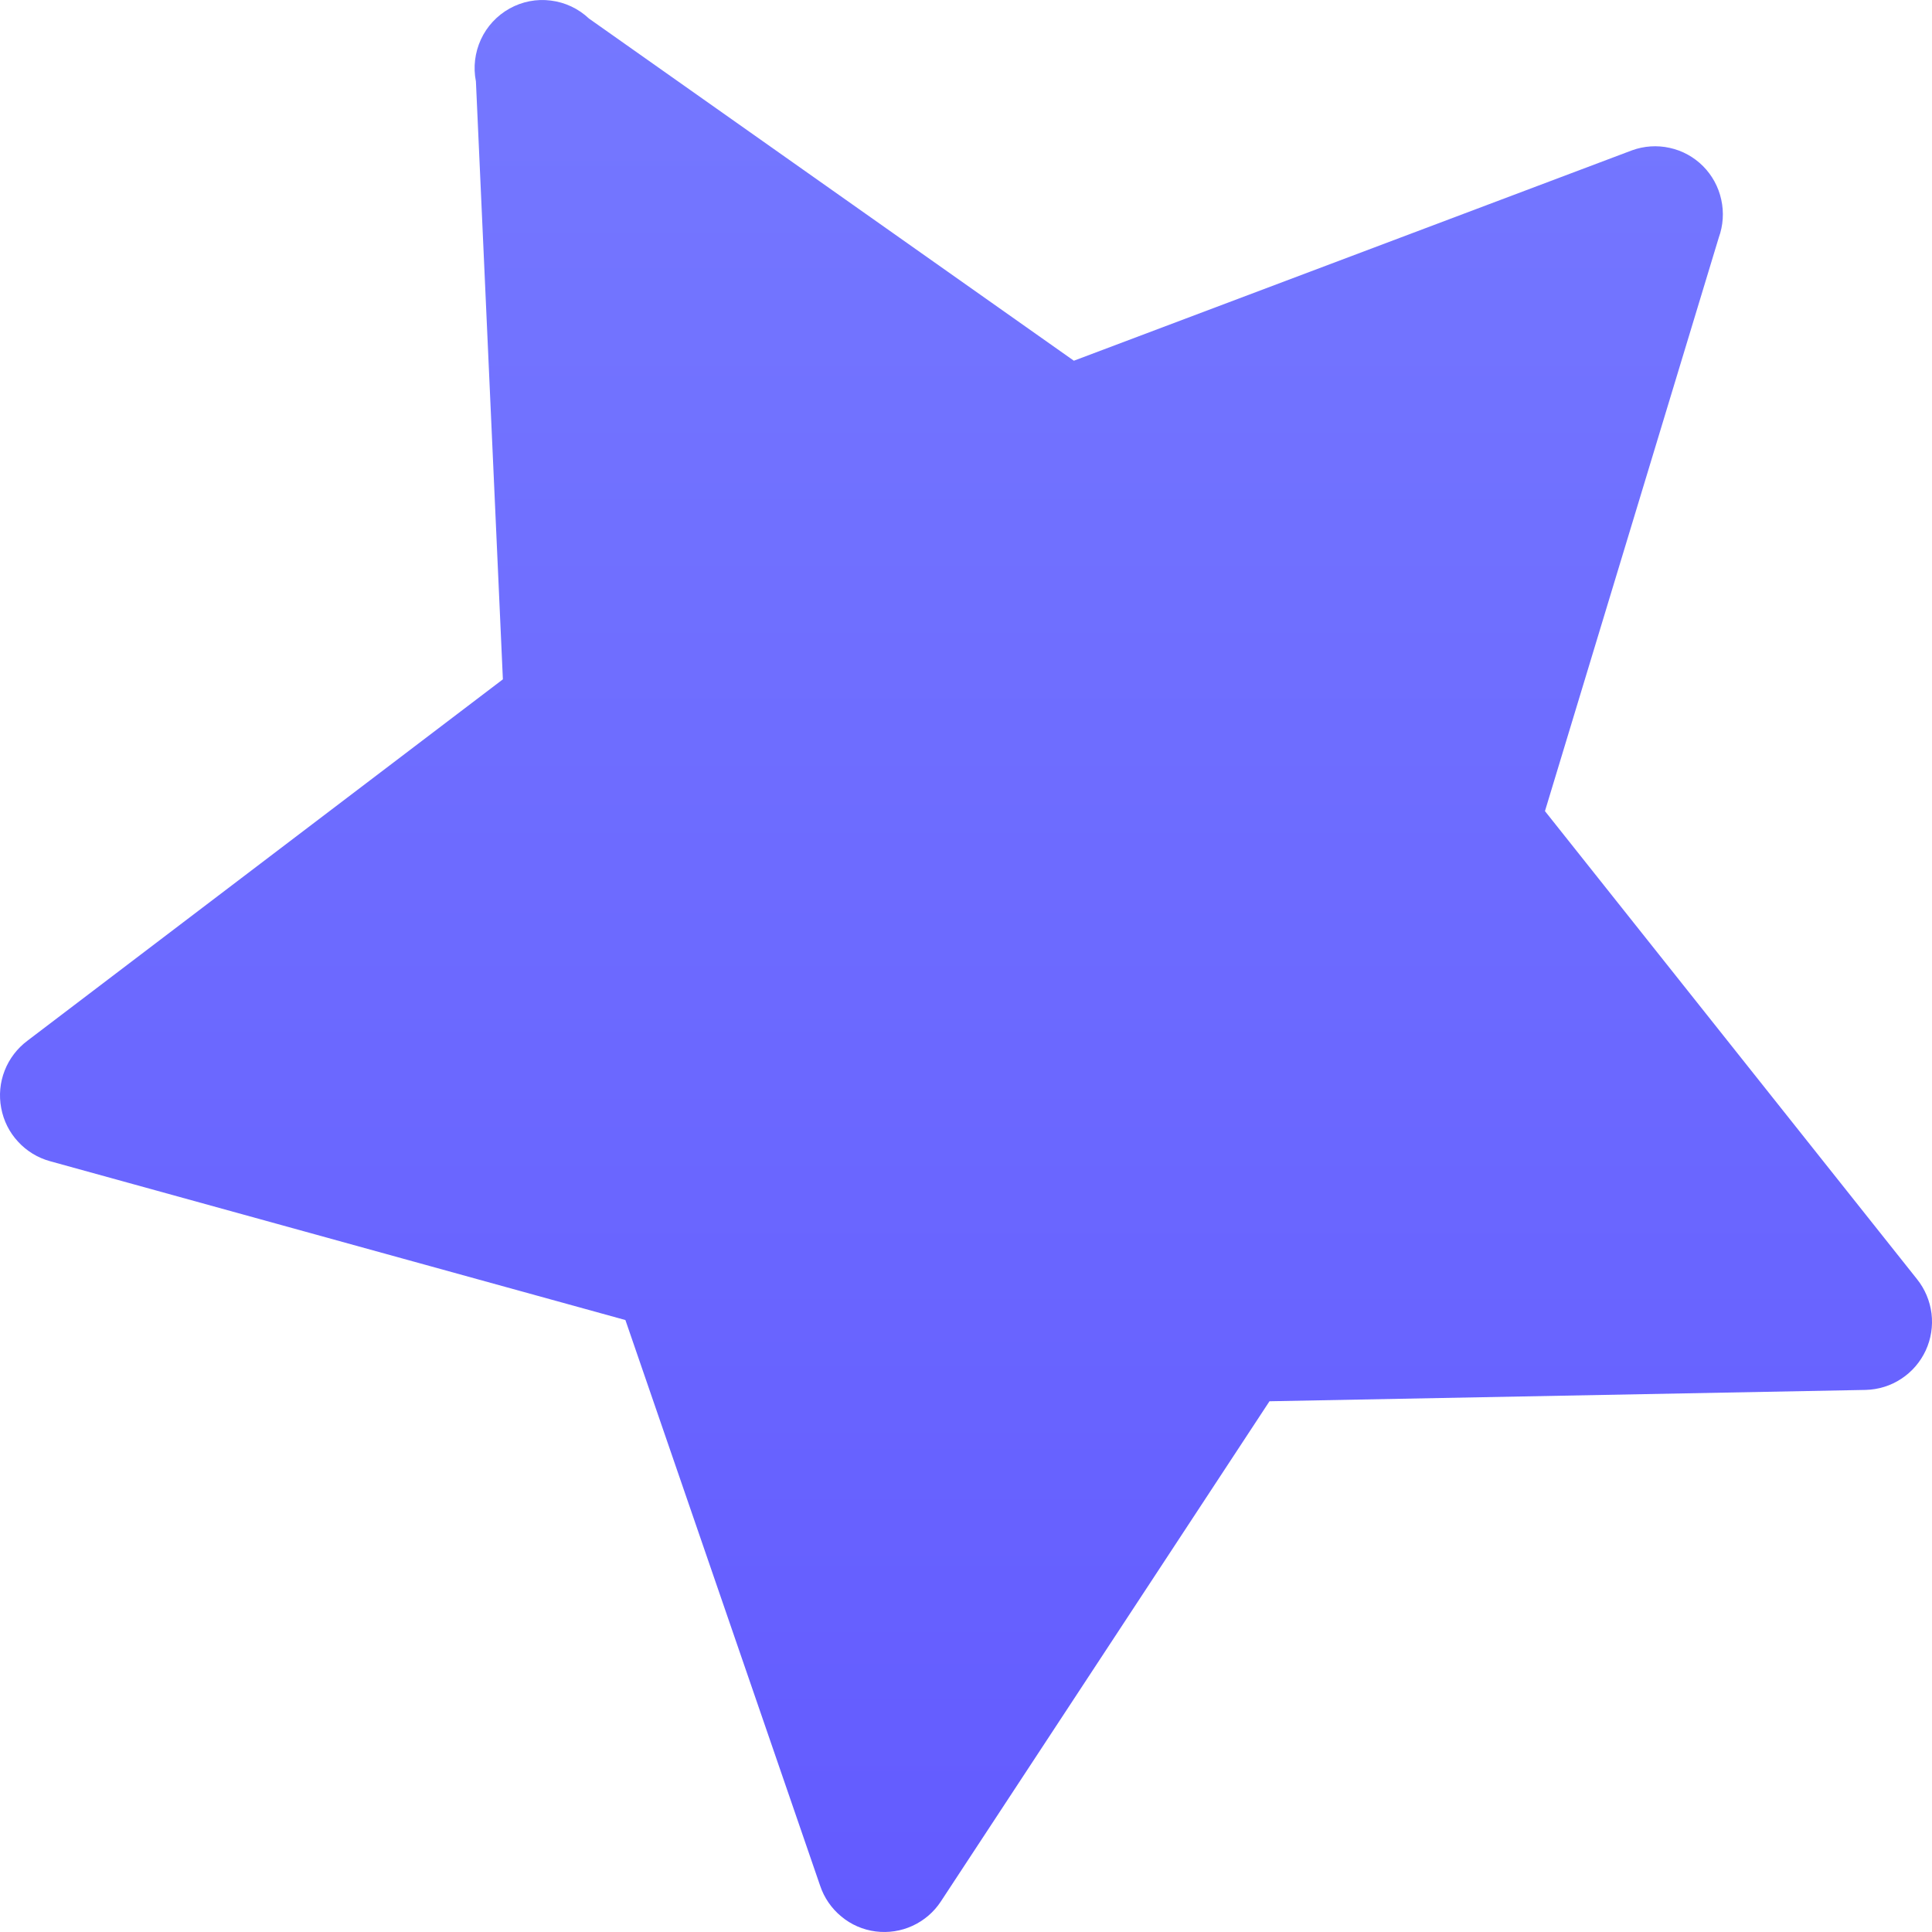 <svg width="24" height="24" viewBox="0 0 24 24" fill="none" xmlns="http://www.w3.org/2000/svg">
<g id="Instance #1">
<path id="Vector" d="M7.316 0.23L13.34 4.481L20.272 1.868C20.422 1.813 20.586 1.802 20.742 1.837C20.899 1.871 21.042 1.95 21.156 2.064C21.269 2.178 21.348 2.322 21.382 2.48C21.417 2.637 21.406 2.801 21.351 2.952L19.192 10.076L23.813 15.889C23.912 16.012 23.974 16.16 23.994 16.317C24.013 16.474 23.988 16.633 23.922 16.776C23.855 16.92 23.75 17.042 23.618 17.128C23.487 17.215 23.333 17.262 23.176 17.266L15.77 17.407L11.688 23.62C11.602 23.752 11.479 23.857 11.336 23.923C11.193 23.989 11.034 24.013 10.877 23.993C10.721 23.973 10.573 23.909 10.452 23.808C10.33 23.708 10.238 23.575 10.188 23.425L7.769 16.398L0.622 14.425C0.469 14.383 0.331 14.299 0.224 14.182C0.116 14.066 0.044 13.921 0.015 13.765C-0.015 13.609 0 13.447 0.058 13.299C0.116 13.151 0.214 13.023 0.341 12.928L6.247 8.439L5.912 1.011C5.877 0.835 5.899 0.653 5.974 0.49C6.049 0.327 6.174 0.193 6.33 0.106C6.486 0.019 6.666 -0.016 6.843 0.007C7.02 0.029 7.186 0.107 7.316 0.23Z" fill="url(#paint0_linear_514_1802)"/>
</g>
<defs>
<linearGradient id="paint0_linear_514_1802" x1="12" y1="0" x2="12" y2="24" gradientUnits="userSpaceOnUse">
<stop stop-color="#7578FF"/>
<stop offset="1" stop-color="#635BFF"/>
</linearGradient>
</defs>
</svg>

